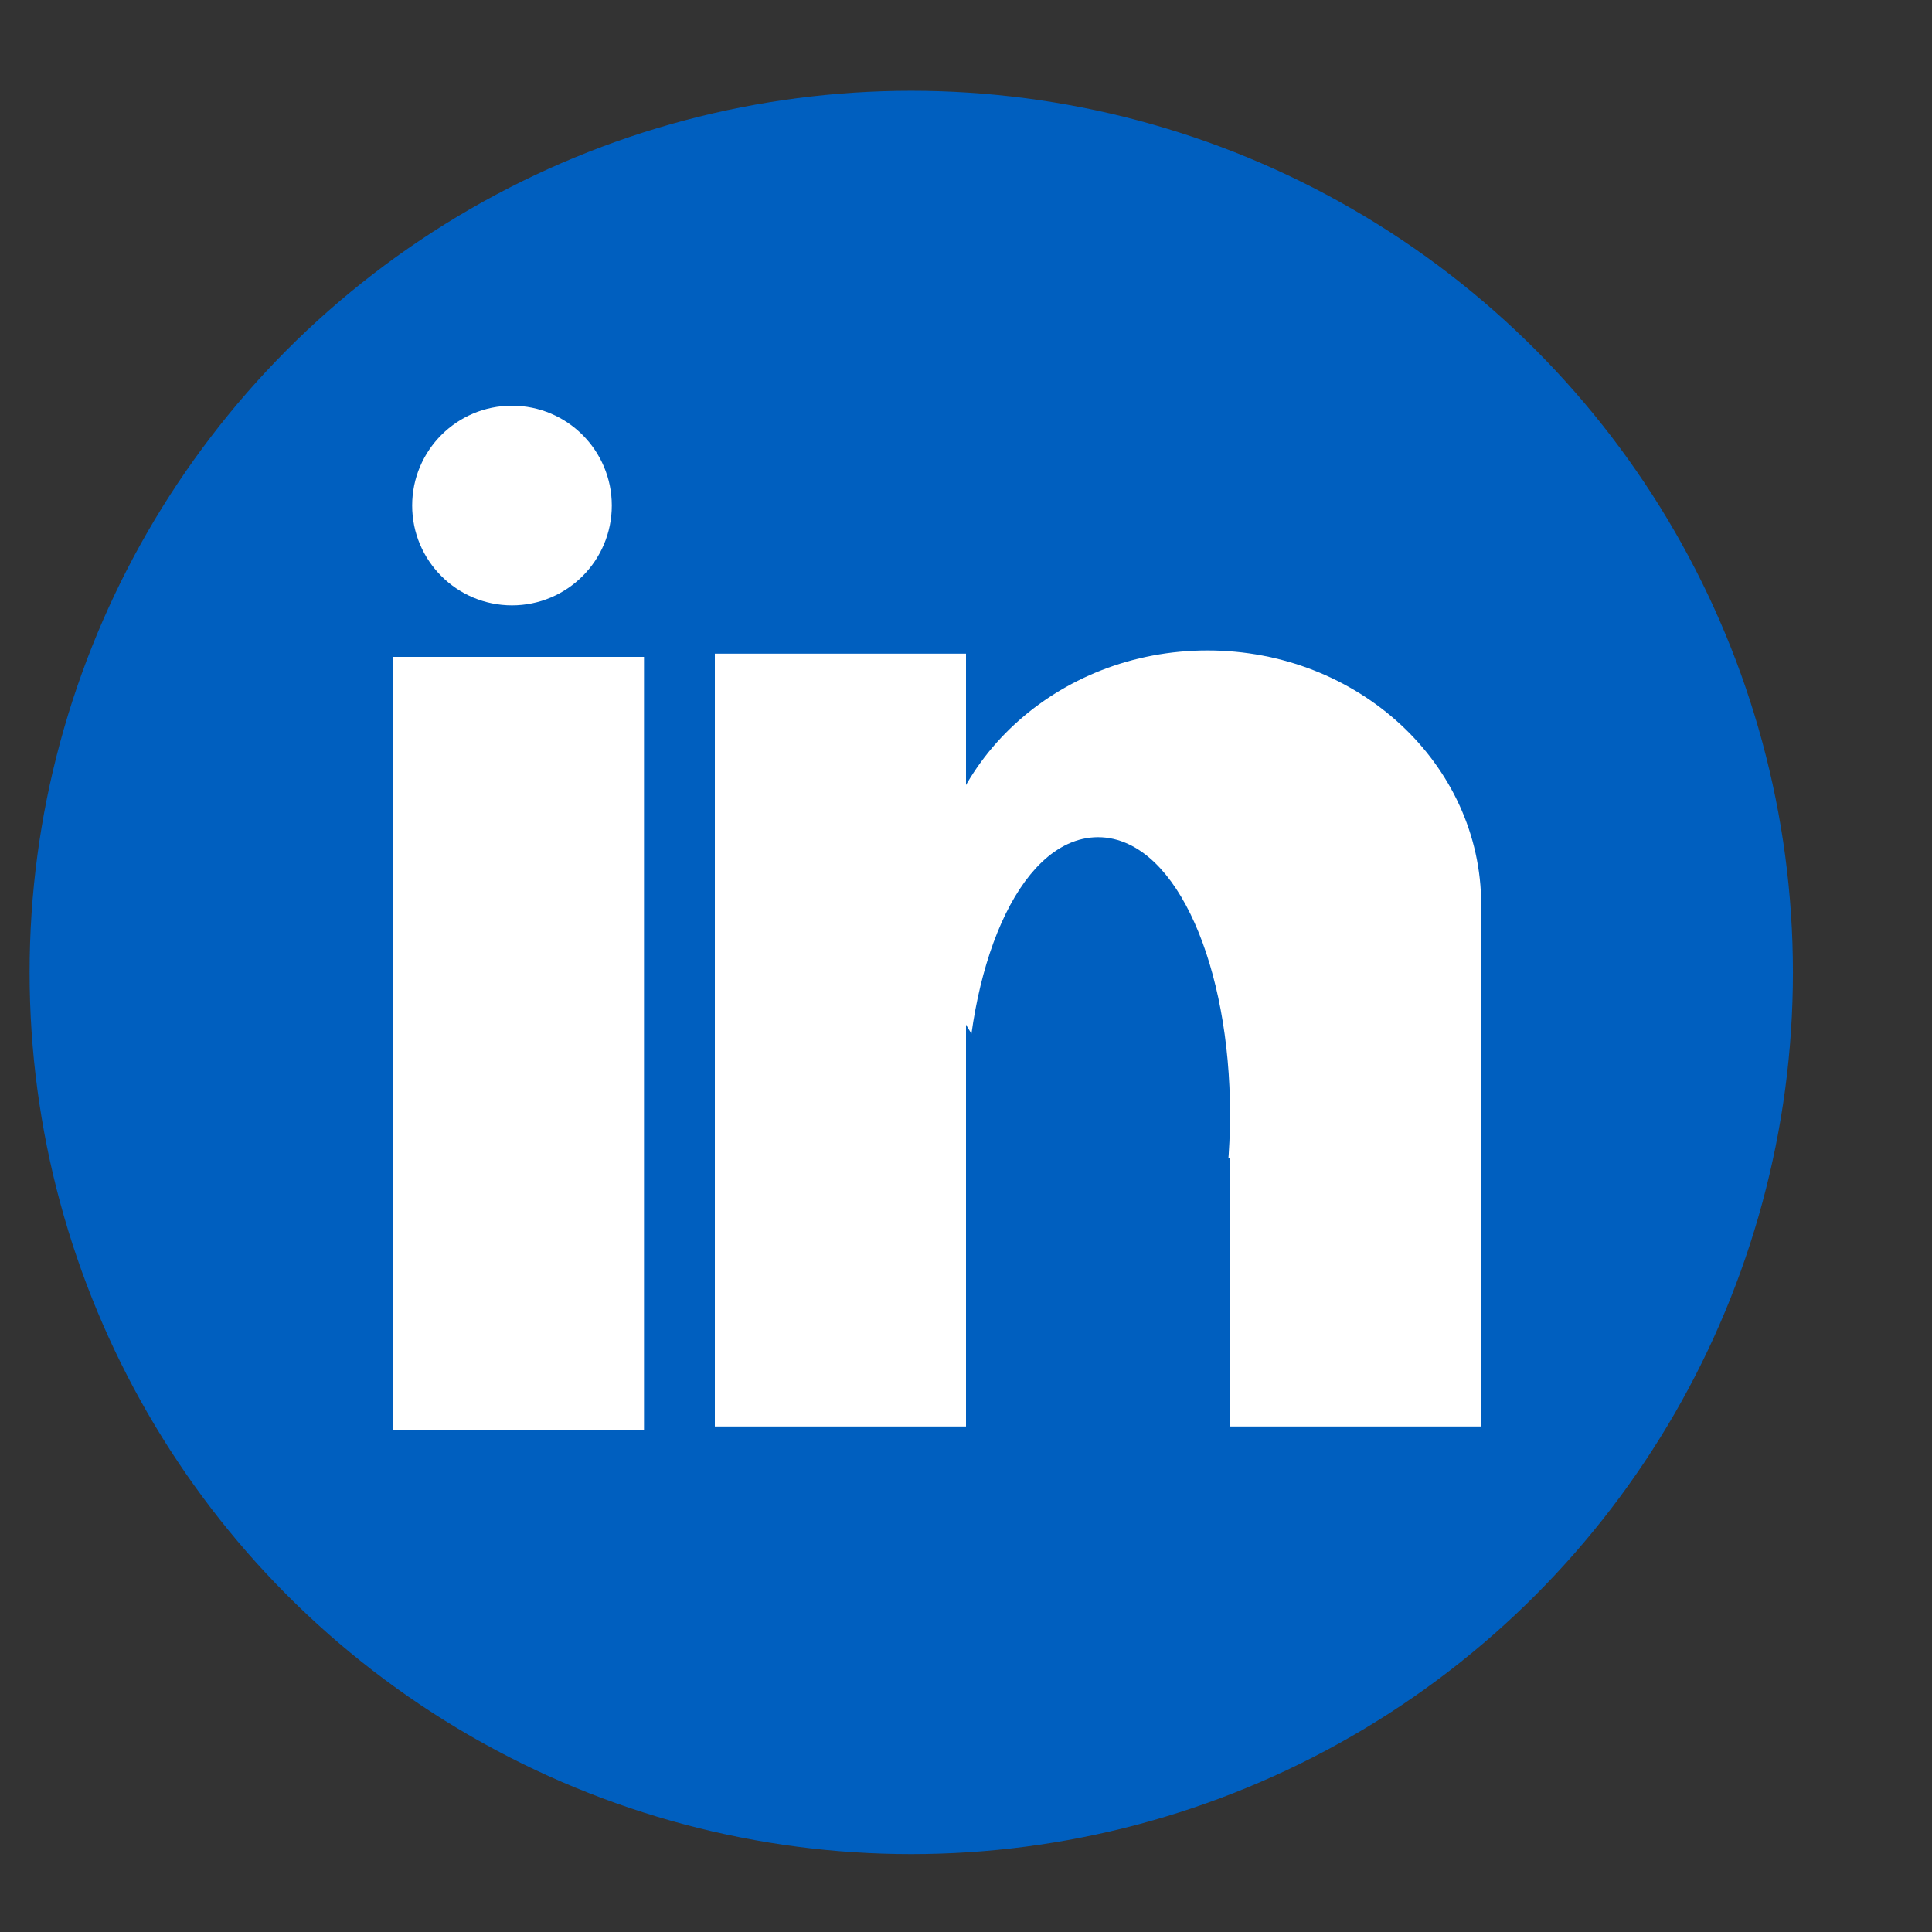 <?xml version="1.0"?>
<svg width="300" height="300" xmlns="http://www.w3.org/2000/svg" xmlns:svg="http://www.w3.org/2000/svg">
 
 <rect width="100%" height="100%" fill="#333333" stroke="none"/>
 
 <g class="layer">
  <title>Layer 1</title>
  <circle cx="141.5" cy="151" fill="#005fbf" id="svg_1" r="134.404" stroke="#005fbf" stroke-dasharray="null" stroke-linecap="null" stroke-linejoin="null" stroke-width="5"/>
  <rect fill="#ffffff" height="125" id="svg_4" stroke="#005fbf" stroke-dasharray="null" stroke-linecap="null" stroke-linejoin="null" stroke-width="5" width="44" x="58.5" y="99.5"/>
  <rect fill="#ffffff" height="125" id="svg_5" stroke="#005fbf" stroke-dasharray="null" stroke-linecap="null" stroke-linejoin="null" stroke-width="5" width="44" x="108.5" y="99"/>
  <rect fill="#ffffff" height="88" id="svg_7" stroke="#005fbf" stroke-dasharray="null" stroke-linecap="null" stroke-linejoin="null" stroke-width="5" width="44" x="188.5" y="136"/>
  <ellipse cx="187.5" cy="140.5" fill="#ffffff" id="svg_9" rx="40" ry="37" stroke="#ffffff" stroke-dasharray="null" stroke-linecap="null" stroke-linejoin="null" stroke-width="5"/>
  <ellipse cx="170.5" cy="173" fill="#005fbf" id="svg_10" rx="18" ry="40.5" stroke="#005fbf" stroke-dasharray="null" stroke-linecap="null" stroke-linejoin="null" stroke-width="5"/>
  <circle cx="79.5" cy="78.5" fill="#ffffff" id="svg_11" r="13" stroke="#ffffff" stroke-dasharray="null" stroke-linecap="null" stroke-linejoin="null" stroke-width="5"/>
 </g>
</svg>